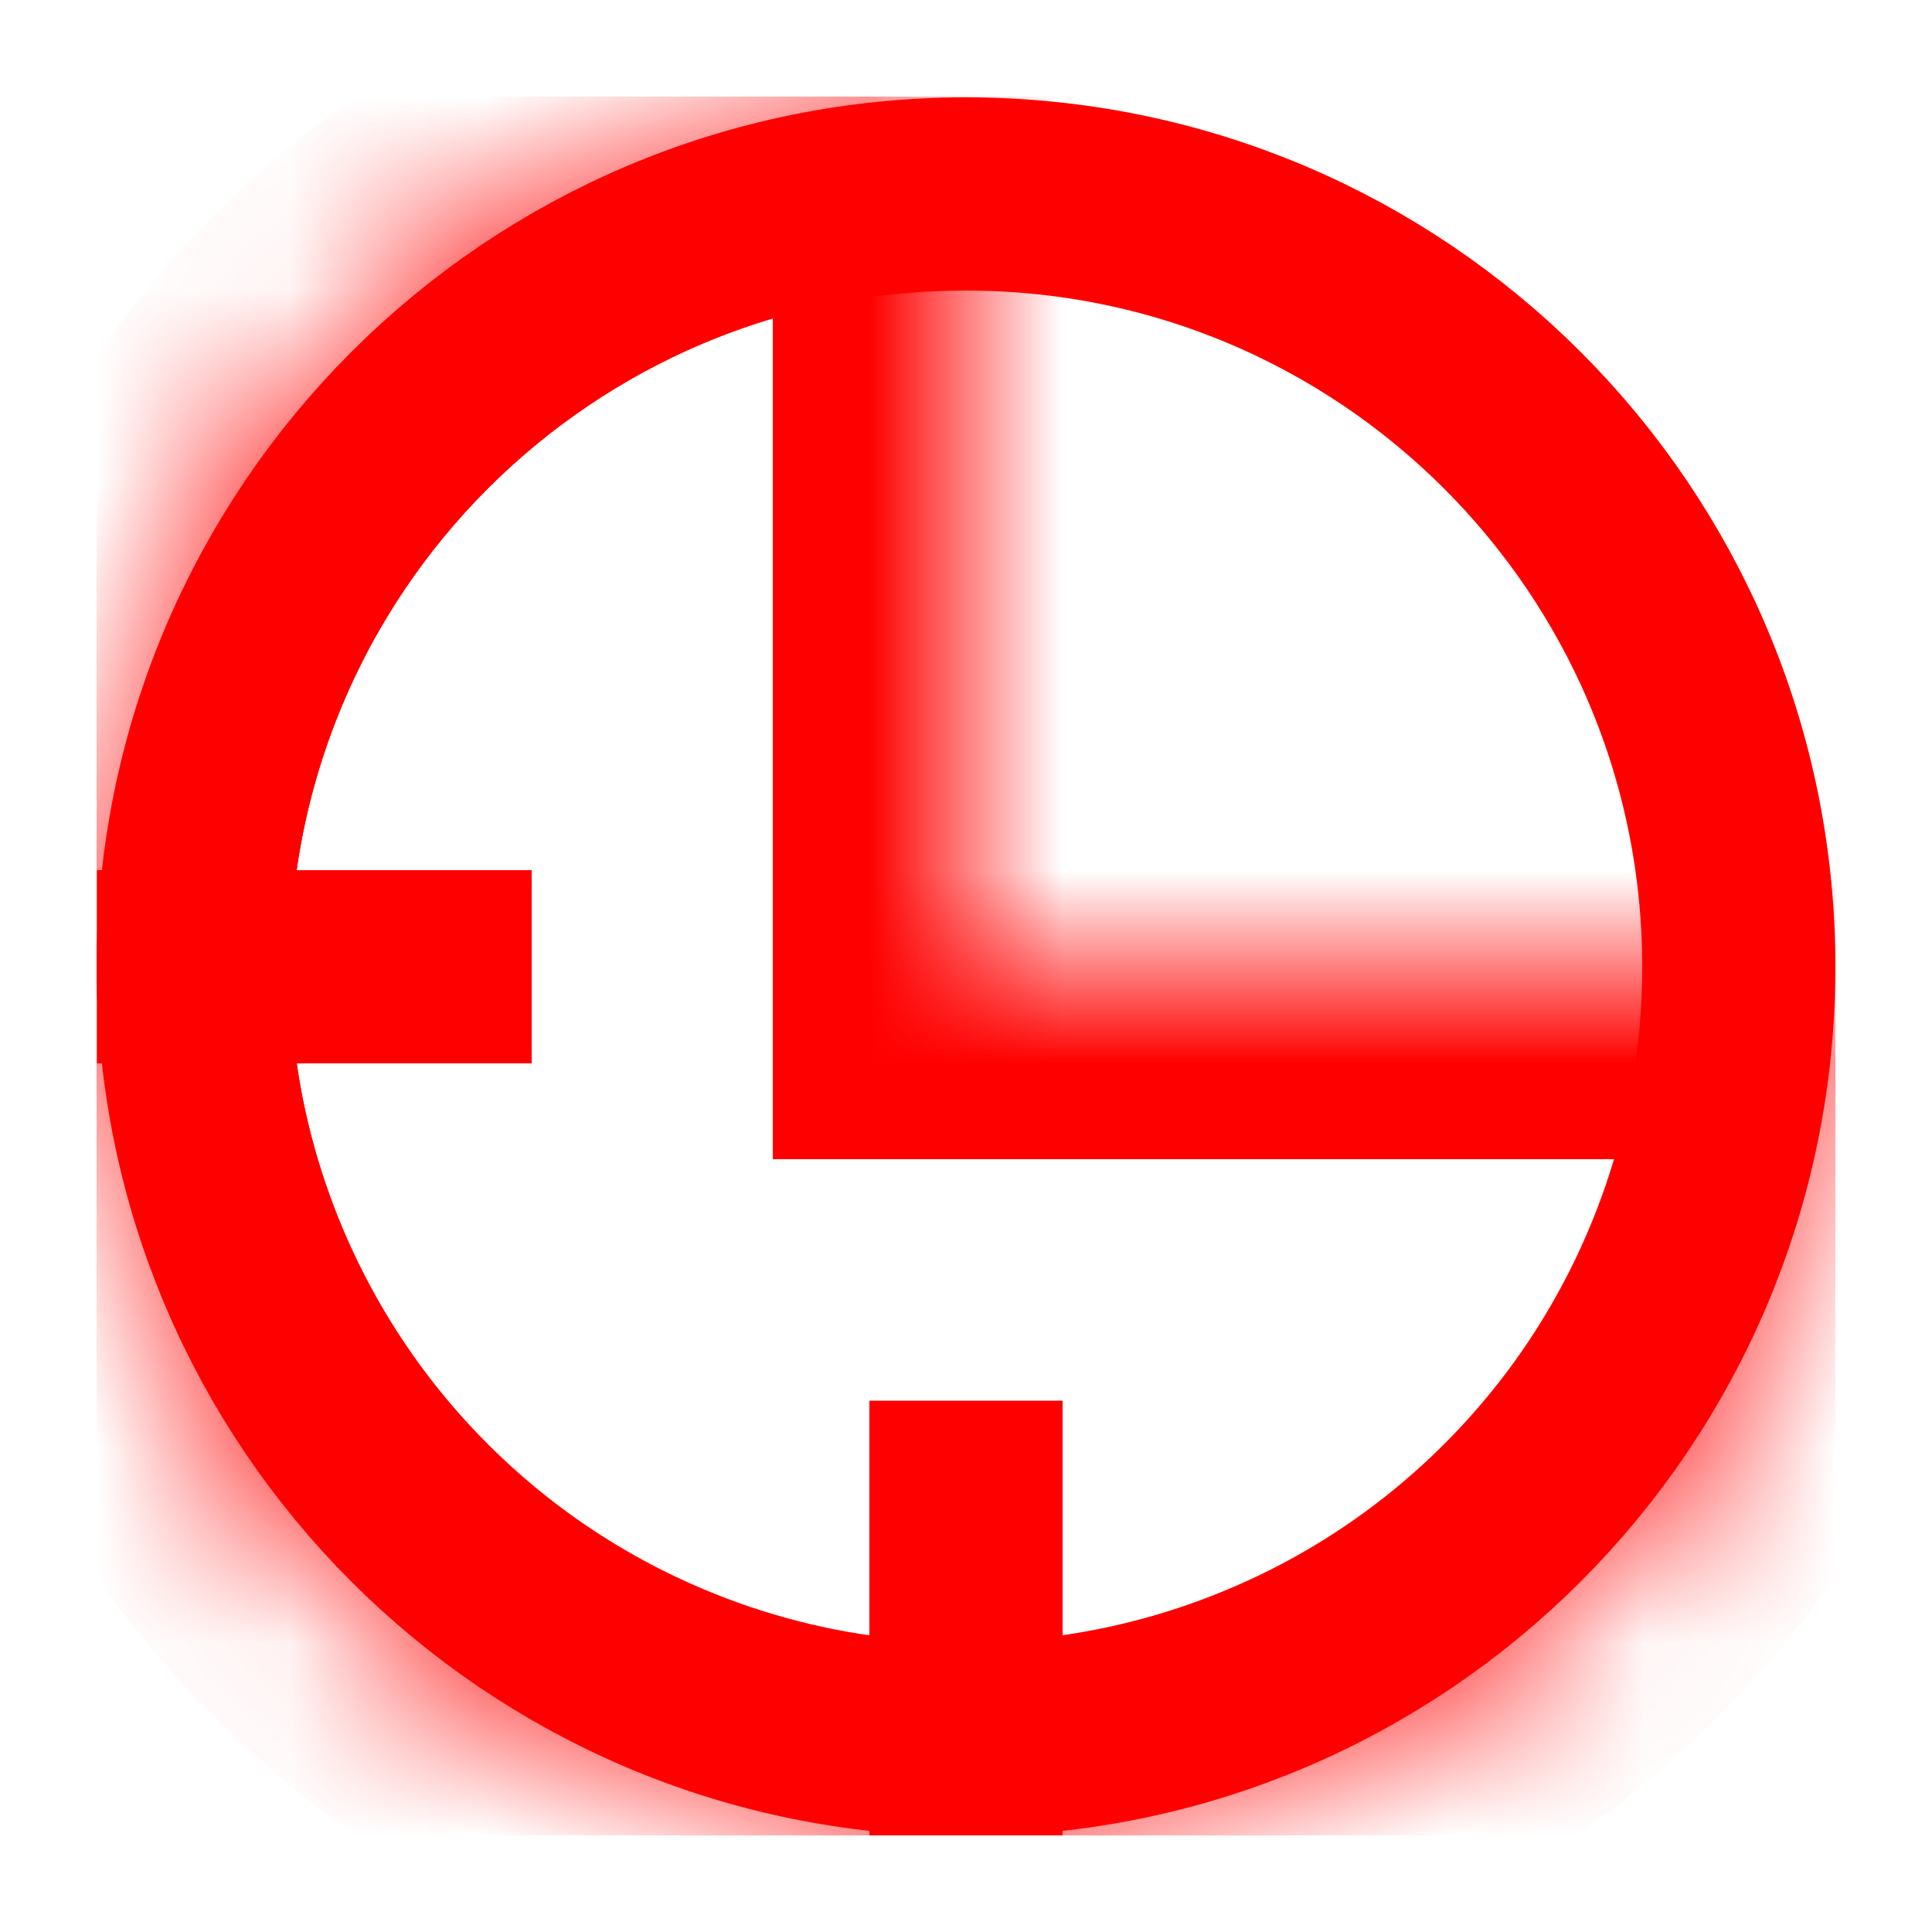 <svg width="10" height="10" viewBox="0 0 10 10" fill="none" xmlns="http://www.w3.org/2000/svg">
<g id="time" clip-path="url(#clip0_9_2846)">
<g id="Mask group">
<mask id="mask0_9_2846" style="mask-type:luminance" maskUnits="userSpaceOnUse" x="0" y="0" width="10" height="10">
<g id="Group">
<path id="Vector" d="M5 0.5C4.11 0.5 3.24 0.764 2.5 1.258C1.76 1.753 1.183 2.456 0.843 3.278C0.502 4.1 0.413 5.005 0.586 5.878C0.76 6.751 1.189 7.553 1.818 8.182C2.447 8.811 3.249 9.24 4.122 9.414C4.995 9.587 5.9 9.498 6.722 9.157C7.544 8.817 8.247 8.24 8.742 7.5C9.236 6.76 9.5 5.89 9.5 5H5V0.5Z" fill="white"/>
</g>
</mask>
<g mask="url(#mask0_9_2846)">
<path id="Vector_2" d="M5 0.5C4.11 0.5 3.24 0.764 2.5 1.258C1.76 1.753 1.183 2.456 0.843 3.278C0.502 4.1 0.413 5.005 0.586 5.878C0.76 6.751 1.189 7.553 1.818 8.182C2.447 8.811 3.249 9.24 4.122 9.414C4.995 9.587 5.9 9.498 6.722 9.157C7.544 8.817 8.247 8.24 8.742 7.5C9.236 6.76 9.5 5.89 9.5 5H5V0.5Z" stroke="#FF0000" stroke-width="2"/>
</g>
</g>
<path id="Vector_3" d="M5 7.25V9.5" stroke="#FF0000"/>
<path id="Vector_4" d="M2.752 5.004H0.502" stroke="#FF0000"/>
<path id="Vector_5" d="M5 9.004C7.209 9.004 9 7.213 9 5.004C9 2.795 7.209 1.004 5 1.004C2.791 1.004 1 2.795 1 5.004C1 7.213 2.791 9.004 5 9.004Z" stroke="#FF0000"/>
</g>
<defs>
<clipPath id="clip0_9_2846">
<rect width="9" height="9" fill="white" transform="translate(0.5 0.5)"/>
</clipPath>
</defs>
</svg>
